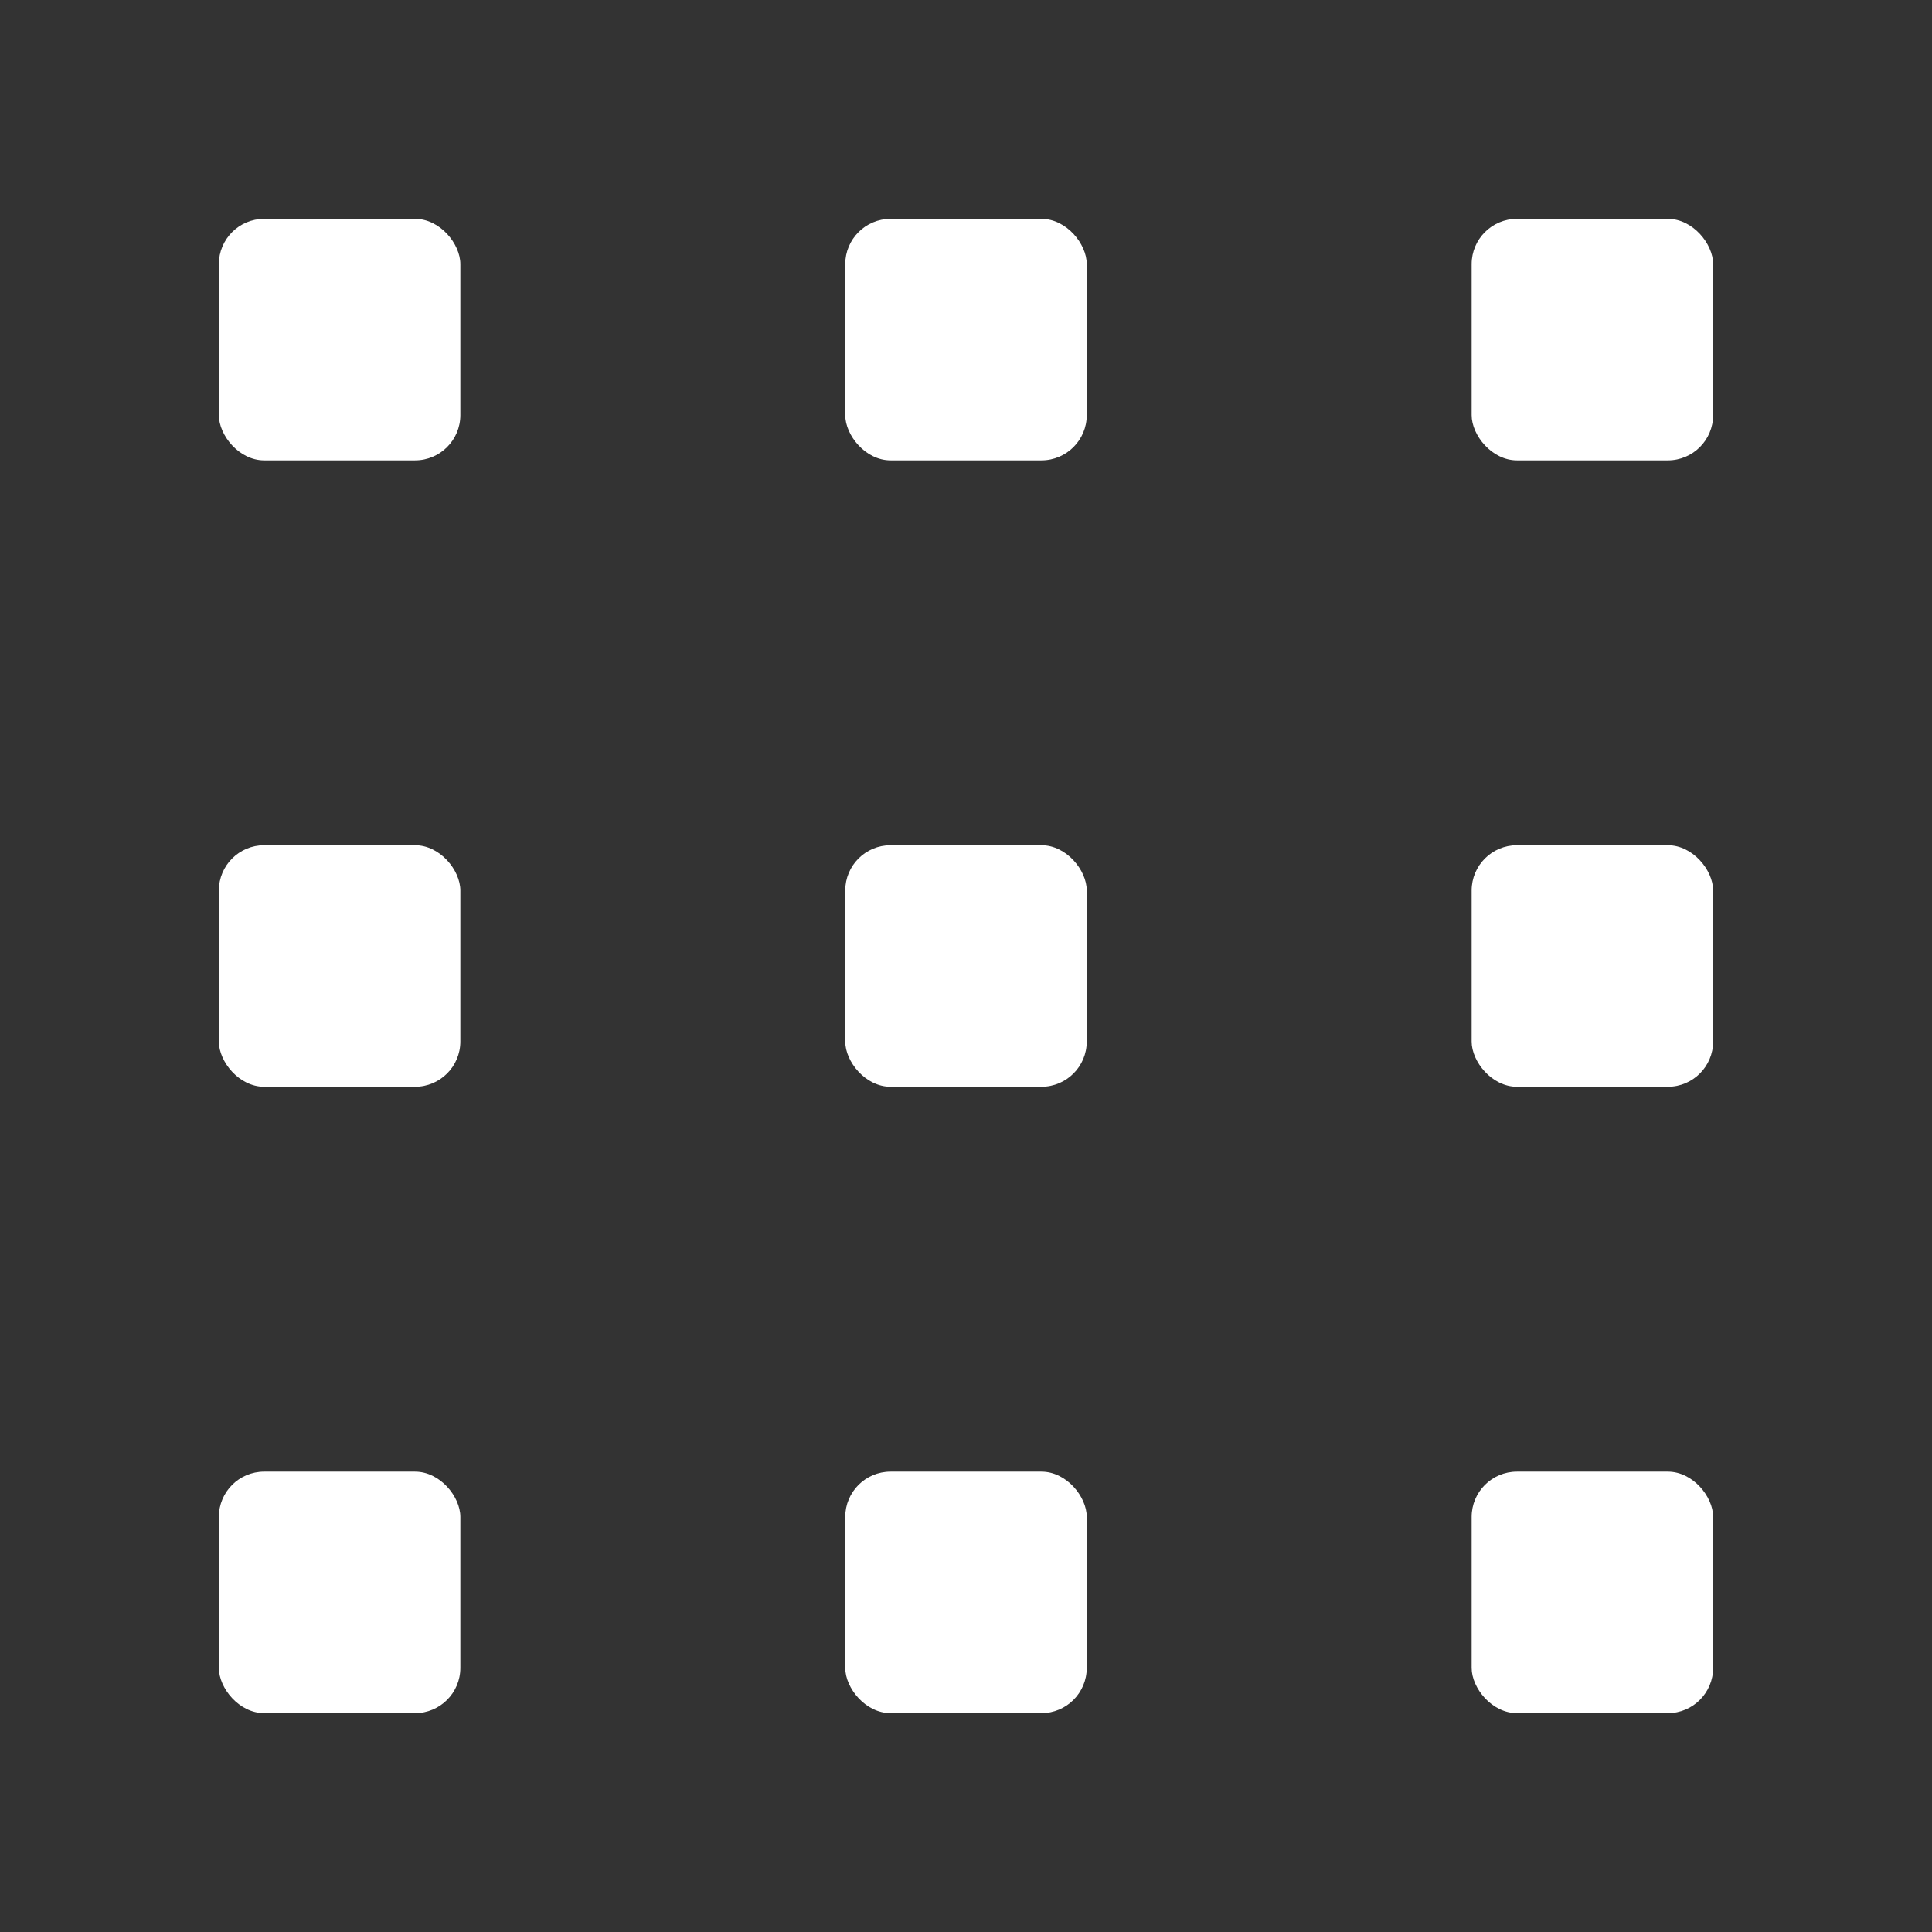 <?xml version="1.0" encoding="UTF-8"?>
<svg width="512px" height="512px" viewBox="0 0 512 512" version="1.1" xmlns="http://www.w3.org/2000/svg" xmlns:xlink="http://www.w3.org/1999/xlink">
    <rect x="0" y="0" width="512" height="512" fill="#333333" stroke="none"/>
    <!-- Generator: Sketch 51.2 (57519) - http://www.bohemiancoding.com/sketch -->
    <title>grid</title>
    <desc>Created with Sketch.</desc>
    <defs></defs>
    <g id="grid" stroke="none" stroke-width="1" fill="none" fill-rule="evenodd">
        <g id="Group" transform="translate(40, 40)" fill="#FFFFFF">
            <g id="block">
                <rect id="Rectangle" x="18" y="18" width="64" height="64" rx="12"></rect>
            </g>
            <g id="block" transform="translate(0, 166)">
                <rect id="Rectangle" x="18" y="18" width="64" height="64" rx="12"></rect>
            </g>
            <g id="block" transform="translate(0, 332)">
                <rect id="Rectangle" x="18" y="18" width="64" height="64" rx="12"></rect>
            </g>
            <g id="block" transform="translate(166, 0)">
                <rect id="Rectangle" x="18" y="18" width="64" height="64" rx="12"></rect>
            </g>
            <g id="block" transform="translate(166, 166)">
                <rect id="Rectangle" x="18" y="18" width="64" height="64" rx="12"></rect>
            </g>
            <g id="block" transform="translate(166, 332)">
                <rect id="Rectangle" x="18" y="18" width="64" height="64" rx="12"></rect>
            </g>
            <g id="block" transform="translate(332, 0)">
                <rect id="Rectangle" x="18" y="18" width="64" height="64" rx="12"></rect>
            </g>
            <g id="block" transform="translate(332, 166)">
                <rect id="Rectangle" x="18" y="18" width="64" height="64" rx="12"></rect>
            </g>
            <g id="block" transform="translate(332, 332)">
                <rect id="Rectangle" x="18" y="18" width="64" height="64" rx="12"></rect>
            </g>
        </g>
    </g>
</svg>